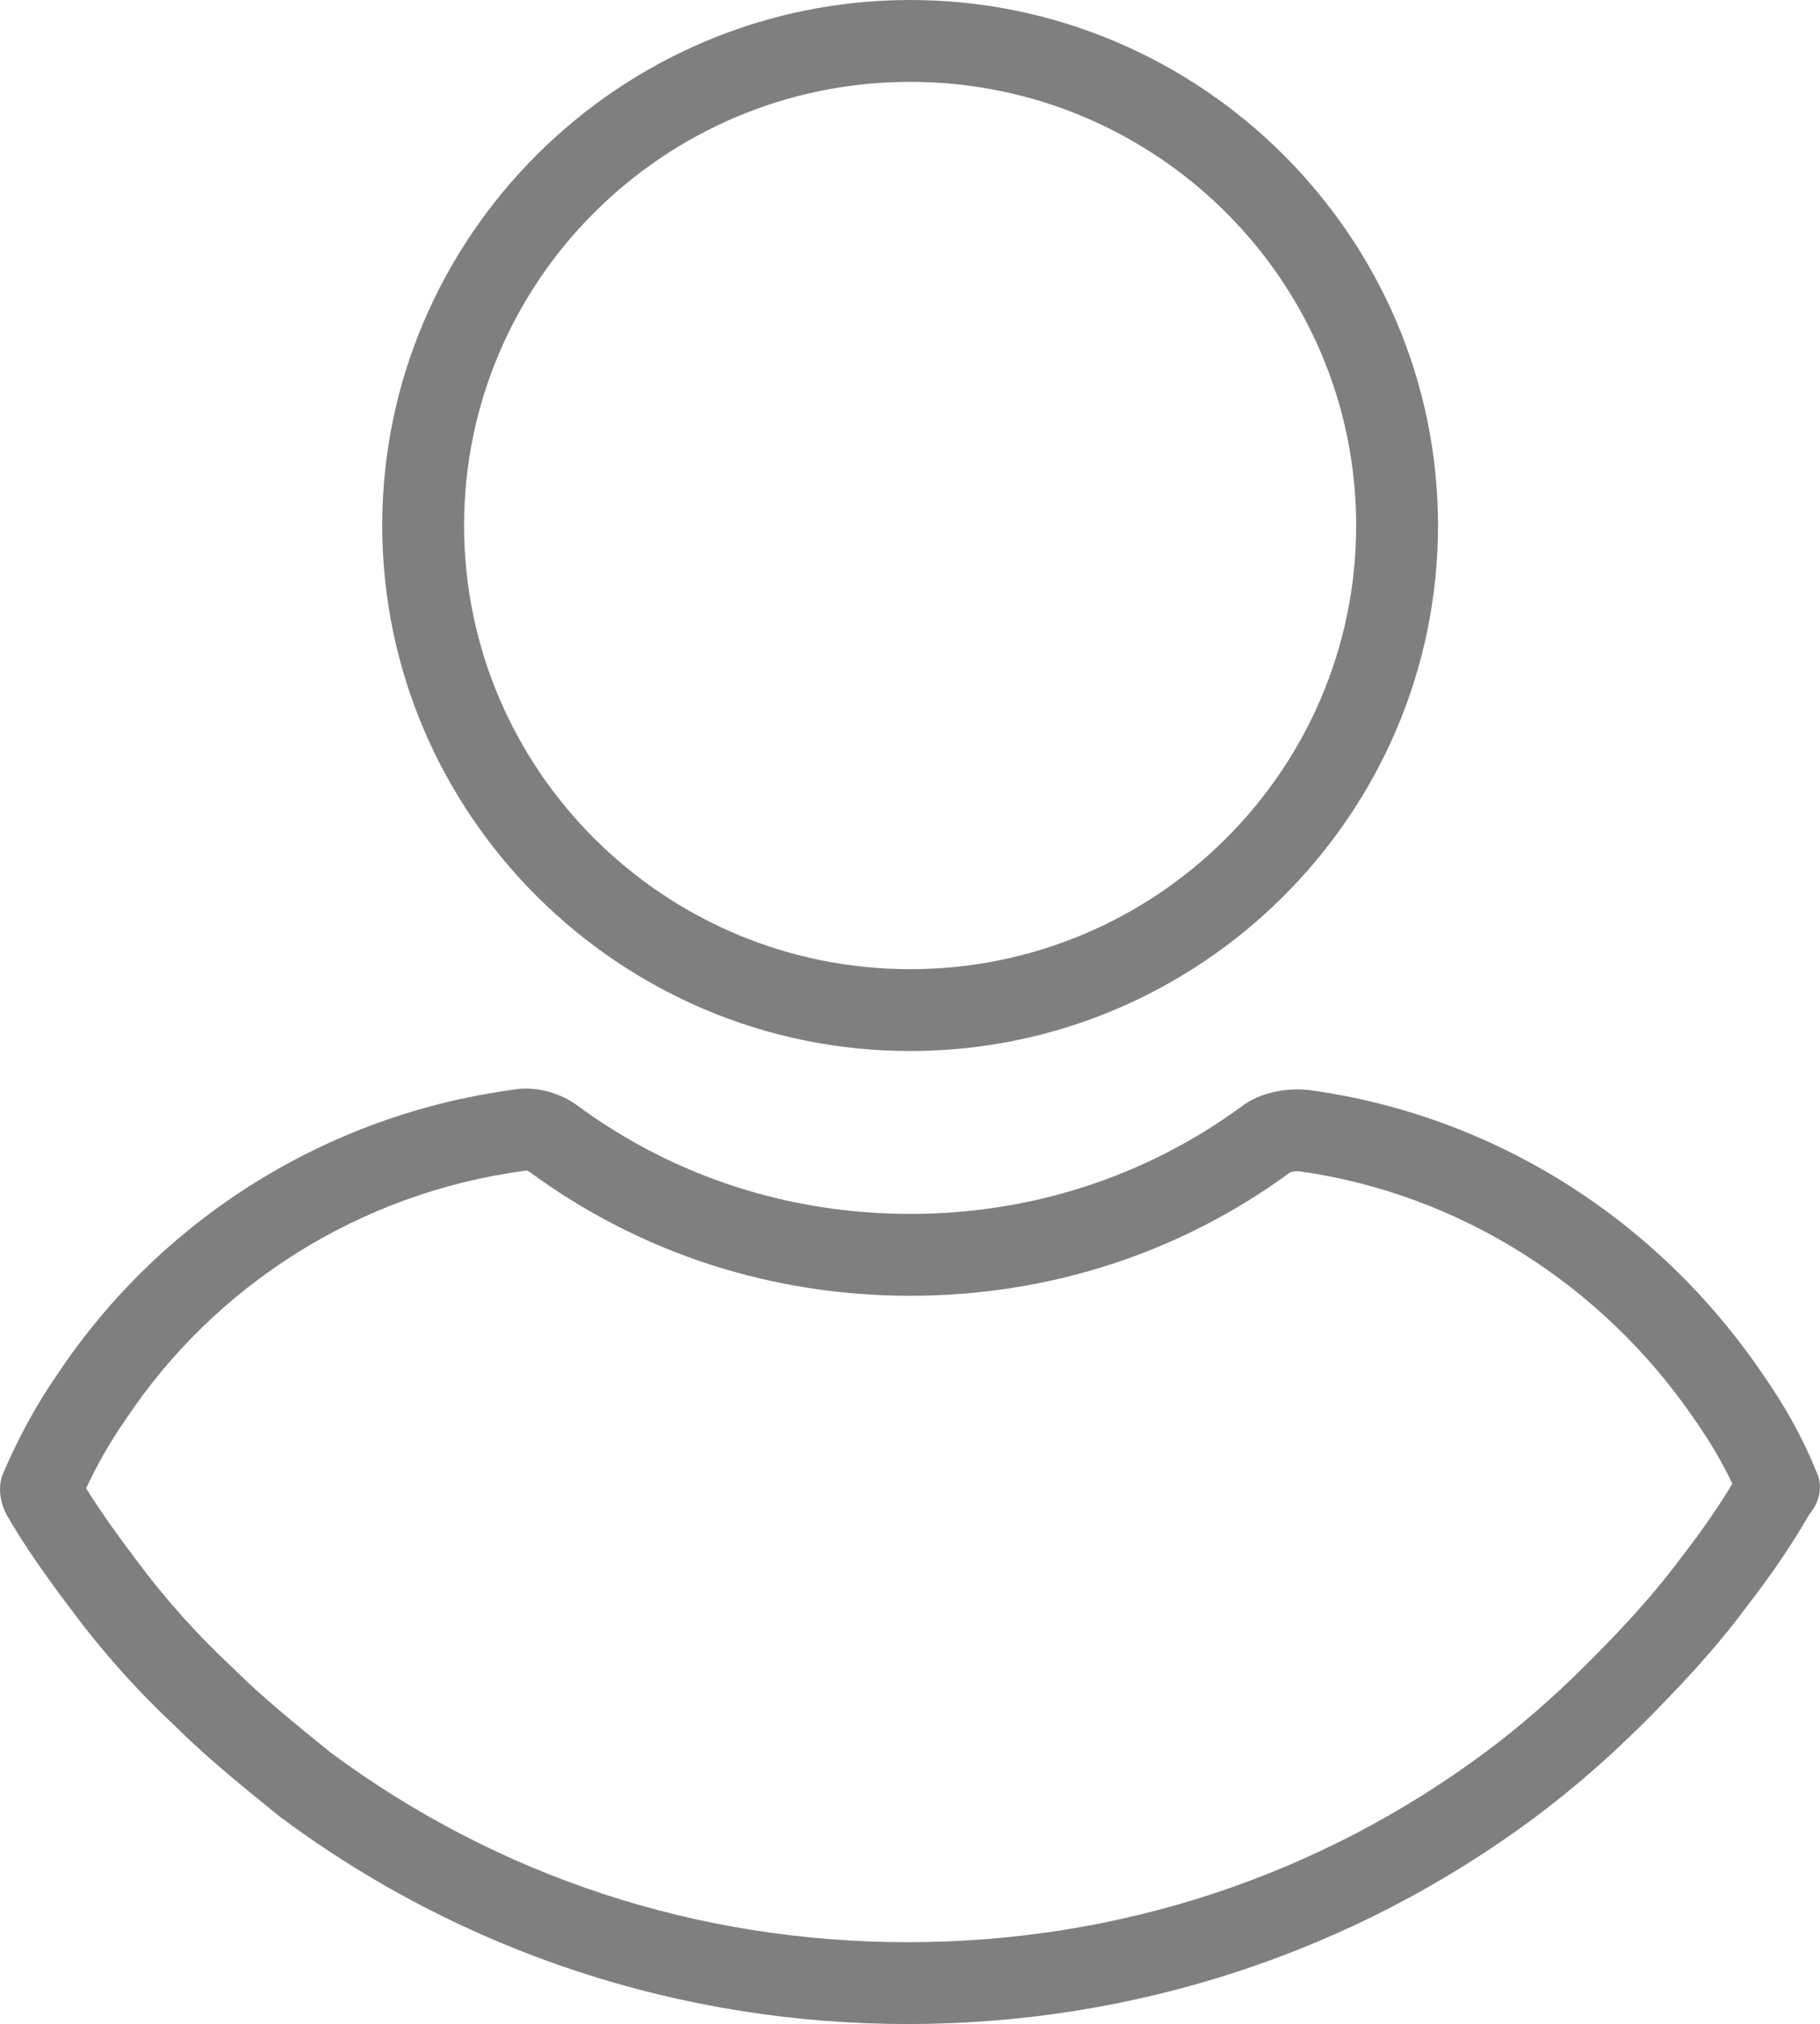 <svg xmlns="http://www.w3.org/2000/svg" width="22.236" height="24.727" viewBox="0 0 22.236 24.727">
  <g id="User" transform="translate(-3.007 -1.5)" opacity="0.5">
    <g id="user_1_" data-name="user (1)" transform="translate(3.007 1.5)">
      <g id="Path" transform="translate(4.67 0)" fill="none">
        <path d="M6.45,0A6.42,6.42,0,1,0,12.9,6.42,6.452,6.452,0,0,0,6.45,0Z" stroke="none"/>
        <path d="M 6.45 1 C 3.445 1 1 3.431 1 6.42 C 1 9.409 3.445 11.84 6.45 11.84 C 9.455 11.84 11.899 9.409 11.899 6.42 C 11.899 3.431 9.455 1 6.45 1 M 6.45 9.5367431640625e-07 C 9.998 9.5367431640625e-07 12.899 2.888 12.899 6.42 C 12.899 9.953 9.998 12.84 6.45 12.84 C 2.901 12.84 -2.86102294921875e-06 9.953 -2.86102294921875e-06 6.42 C -2.86102294921875e-06 2.888 2.901 9.5367431640625e-07 6.45 9.5367431640625e-07 Z" stroke="none" fill="#000"/>
      </g>
      <g id="Path-2" data-name="Path" transform="translate(0 13.299)" fill="none">
        <path d="M22.188,4.671a5.977,5.977,0,0,0-.648-1.177A8.021,8.021,0,0,0,15.992.017a1.191,1.191,0,0,0-.817.2A6.806,6.806,0,0,1,11.12,1.531,6.806,6.806,0,0,1,7.064.214a1.06,1.06,0,0,0-.817-.2A7.963,7.963,0,0,0,.7,3.494,6.891,6.891,0,0,0,.051,4.671.594.594,0,0,0,.079,5.2,11.182,11.182,0,0,0,.84,6.325a10.67,10.67,0,0,0,1.3,1.458A16.859,16.859,0,0,0,3.431,8.9a12.8,12.8,0,0,0,7.661,2.523A12.8,12.8,0,0,0,18.752,8.9a12.367,12.367,0,0,0,1.3-1.121,12.965,12.965,0,0,0,1.3-1.458A9.827,9.827,0,0,0,22.1,5.2.477.477,0,0,0,22.188,4.671Z" stroke="none"/>
        <path d="M 6.43 1.001 L 6.383 1.008 C 4.404 1.279 2.635 2.387 1.532 4.047 L 1.52 4.065 C 1.353 4.304 1.19 4.589 1.052 4.883 C 1.248 5.198 1.475 5.506 1.638 5.723 L 1.643 5.73 C 2.004 6.217 2.388 6.65 2.819 7.053 L 2.841 7.074 C 3.194 7.426 3.607 7.761 4.043 8.114 C 6.087 9.628 8.523 10.428 11.091 10.428 C 13.666 10.428 16.109 9.623 18.154 8.103 C 18.559 7.801 18.969 7.445 19.342 7.074 C 19.722 6.696 20.162 6.24 20.539 5.73 L 20.552 5.714 C 20.798 5.395 20.995 5.11 21.165 4.827 C 21.048 4.577 20.901 4.326 20.719 4.065 L 20.713 4.056 C 19.583 2.393 17.822 1.284 15.88 1.011 C 15.871 1.011 15.862 1.01 15.853 1.01 C 15.807 1.01 15.775 1.018 15.763 1.023 C 14.418 2.01 12.812 2.531 11.12 2.531 C 9.425 2.531 7.818 2.008 6.472 1.019 L 6.466 1.015 C 6.458 1.009 6.441 1.002 6.43 1.001 M 6.426 9.5367431640625e-07 C 6.654 9.5367431640625e-07 6.886 0.08 7.064 0.214 C 8.247 1.083 9.655 1.531 11.12 1.531 C 12.584 1.531 13.992 1.083 15.175 0.214 C 15.401 0.045 15.71 -0.011 15.992 0.017 C 18.245 0.326 20.245 1.587 21.54 3.494 C 21.794 3.858 22.019 4.251 22.188 4.671 C 22.272 4.839 22.244 5.036 22.104 5.204 C 21.878 5.596 21.625 5.961 21.343 6.325 C 20.949 6.858 20.498 7.335 20.048 7.783 C 19.653 8.176 19.203 8.568 18.752 8.904 C 16.527 10.559 13.851 11.428 11.091 11.428 C 8.331 11.428 5.656 10.559 3.431 8.904 C 2.98 8.54 2.529 8.176 2.135 7.783 C 1.656 7.335 1.234 6.858 0.84 6.325 C 0.586 5.989 0.304 5.596 0.079 5.204 C -0.005 5.036 -0.033 4.839 0.051 4.671 C 0.22 4.279 0.445 3.858 0.699 3.494 C 1.966 1.587 3.994 0.326 6.247 0.017 C 6.306 0.006 6.366 9.5367431640625e-07 6.426 9.5367431640625e-07 Z" stroke="none" fill="#000"/>
      </g>
    </g>
  </g>
</svg>
